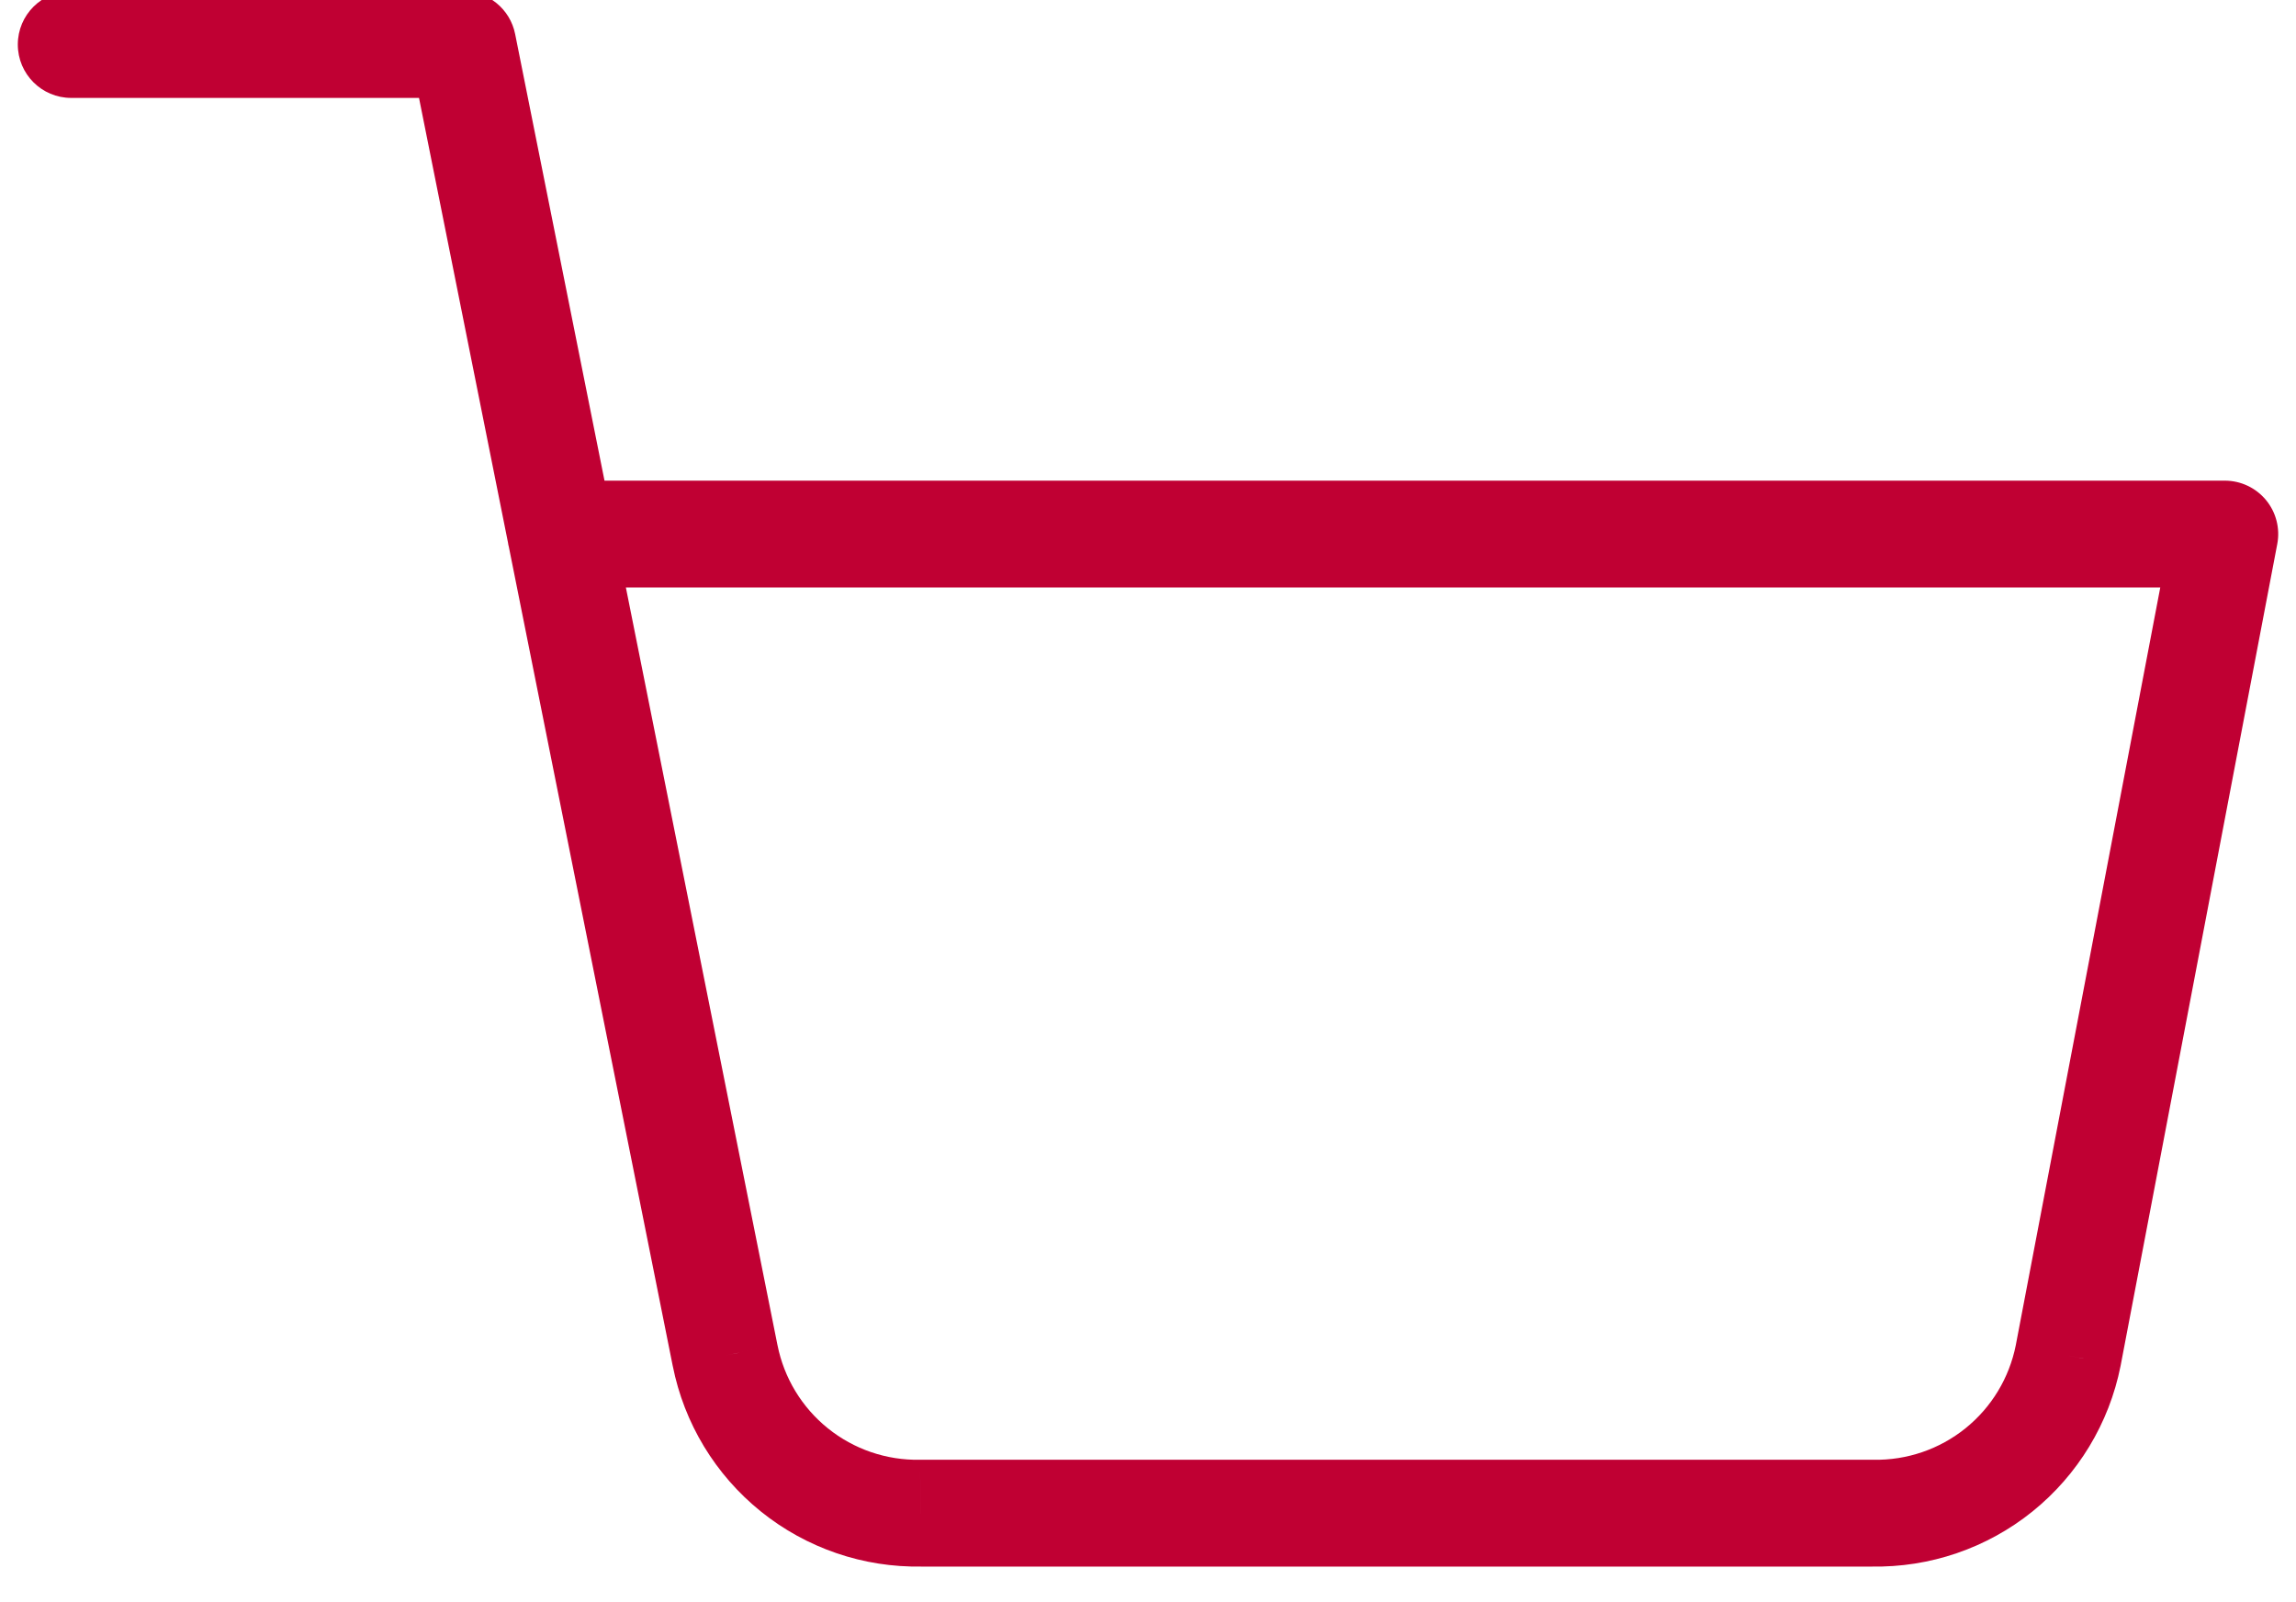 <svg width="86" height="60" viewBox="0 0 86 60" fill="none" xmlns="http://www.w3.org/2000/svg" xmlns:xlink="http://www.w3.org/1999/xlink">
<path d="M2.667,-0.333C1.562,-0.333 0.667,0.562 0.667,1.667C0.667,2.771 1.562,3.667 2.667,3.667L2.667,-0.333ZM17.334,1.667L19.295,1.274C19.108,0.339 18.287,-0.333 17.334,-0.333L17.334,1.667ZM27.16,50.763L29.122,50.374L29.121,50.371L27.16,50.763ZM34.494,56.667L34.494,54.667C34.481,54.667 34.468,54.667 34.455,54.667L34.494,56.667ZM70.134,56.667L70.172,54.667C70.159,54.667 70.146,54.667 70.134,54.667L70.134,56.667ZM77.467,50.763L79.429,51.153L79.432,51.138L77.467,50.763ZM83.334,20L85.298,20.374C85.41,19.789 85.255,19.184 84.875,18.725C84.495,18.266 83.93,18 83.334,18L83.334,20ZM21,18C19.896,18 19,18.895 19,20C19,21.104 19.896,22 21,22L21,18ZM2.667,3.667L17.334,3.667L17.334,-0.333L2.667,-0.333L2.667,3.667ZM15.373,2.059L25.199,51.156L29.121,50.371L19.295,1.274L15.373,2.059ZM25.199,51.153C25.625,53.301 26.794,55.231 28.501,56.605L31.009,53.489C30.034,52.704 29.366,51.601 29.122,50.374L25.199,51.153ZM28.501,56.605C30.207,57.979 32.342,58.708 34.532,58.666L34.455,54.667C33.204,54.691 31.984,54.274 31.009,53.489L28.501,56.605ZM34.494,58.667L70.134,58.667L70.134,54.667L34.494,54.667L34.494,58.667ZM70.095,58.666C72.285,58.708 74.42,57.979 76.127,56.605L73.619,53.489C72.644,54.274 71.423,54.691 70.172,54.667L70.095,58.666ZM76.127,56.605C77.833,55.231 79.002,53.301 79.429,51.153L75.505,50.374C75.261,51.601 74.594,52.704 73.619,53.489L76.127,56.605ZM79.432,51.138L85.298,20.374L81.369,19.625L75.502,50.389L79.432,51.138ZM83.334,18L21,18L21,22L83.334,22L83.334,18Z" fill="#C00033"/>
</svg>
